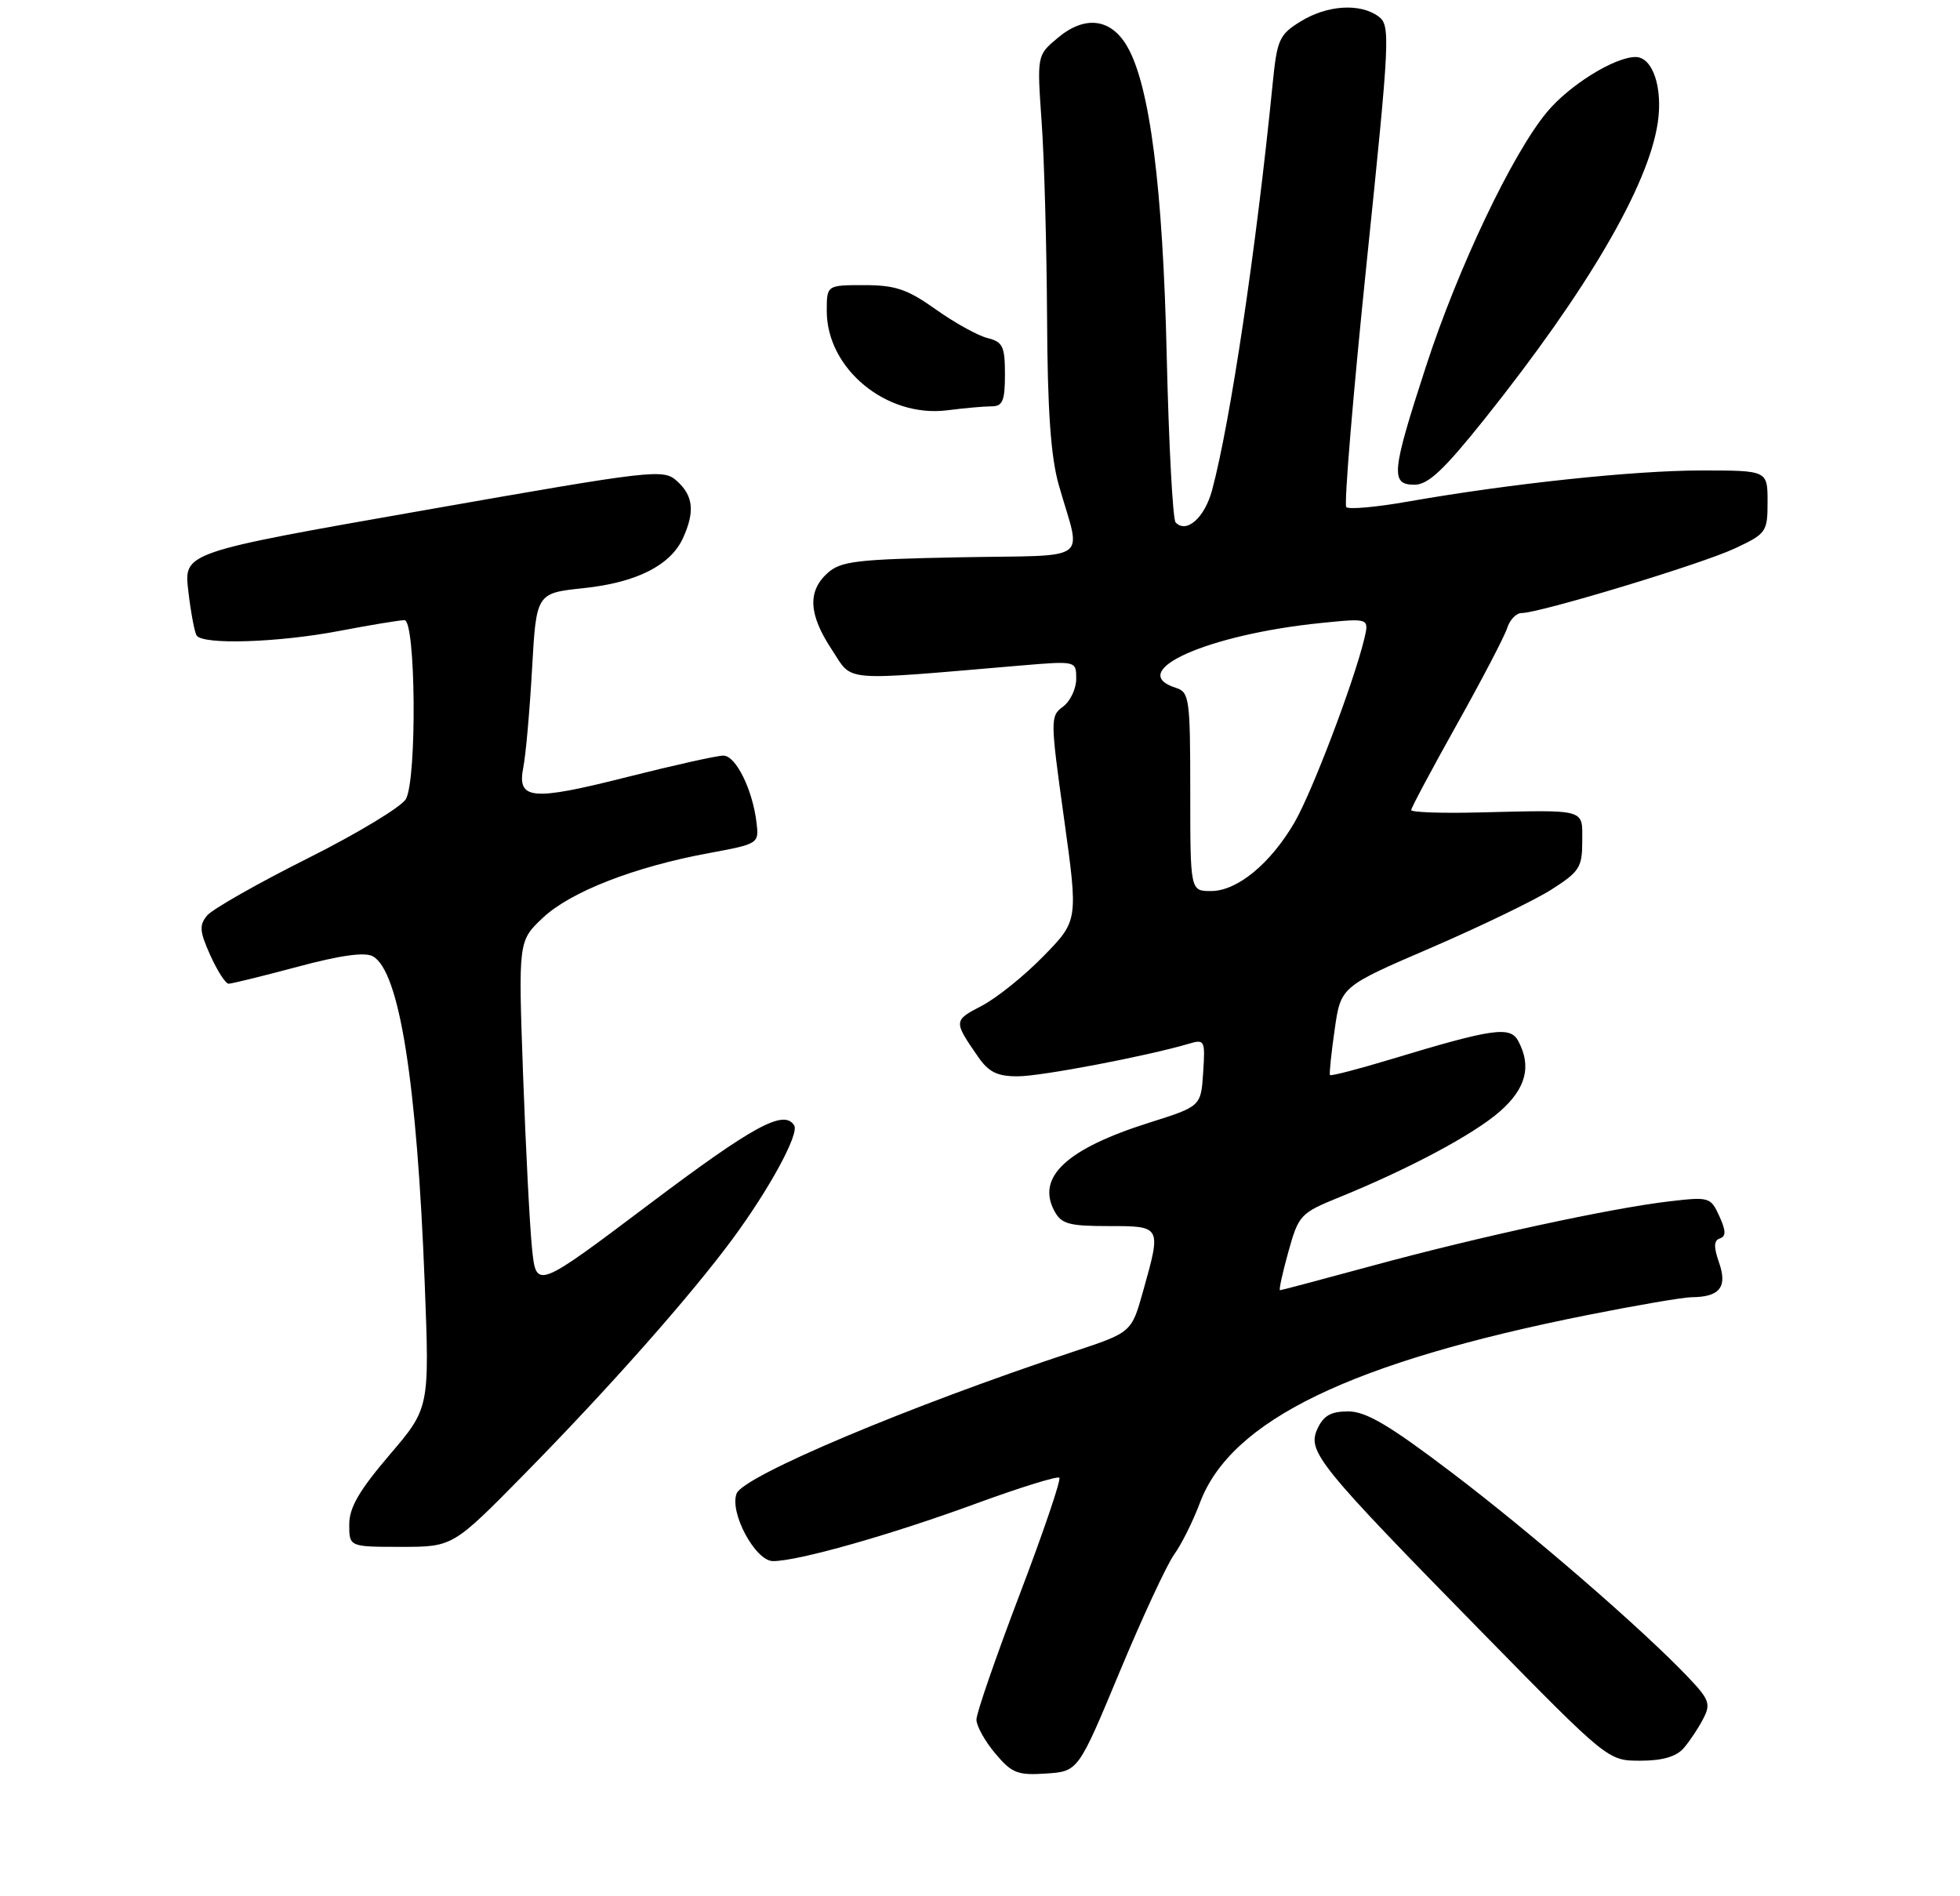 <?xml version="1.0" encoding="UTF-8" standalone="no"?>
<!DOCTYPE svg PUBLIC "-//W3C//DTD SVG 1.1//EN" "http://www.w3.org/Graphics/SVG/1.1/DTD/svg11.dtd" >
<svg xmlns="http://www.w3.org/2000/svg" xmlns:xlink="http://www.w3.org/1999/xlink" version="1.1" viewBox="0 0 275 266">
 <g >
 <path fill="currentColor"
d=" M 157.08 234.57 C 160.27 226.91 163.72 219.49 164.74 218.07 C 165.77 216.66 167.39 213.39 168.36 210.81 C 172.70 199.24 189.54 191.09 222.83 184.46 C 229.61 183.11 236.14 181.99 237.33 181.98 C 241.27 181.96 242.39 180.57 241.21 177.17 C 240.42 174.92 240.45 174.02 241.31 173.73 C 242.19 173.44 242.17 172.66 241.23 170.60 C 240.02 167.94 239.80 167.88 234.24 168.53 C 226.00 169.49 207.54 173.49 192.71 177.52 C 185.67 179.43 179.77 181.00 179.59 181.00 C 179.41 181.00 179.94 178.58 180.76 175.63 C 182.20 170.45 182.45 170.18 187.88 167.97 C 197.74 163.96 206.80 159.12 210.45 155.91 C 214.11 152.70 214.92 149.58 213.02 146.04 C 211.89 143.92 209.50 144.26 195.15 148.60 C 190.55 149.99 186.70 150.99 186.60 150.81 C 186.49 150.64 186.78 147.78 187.26 144.45 C 188.12 138.41 188.12 138.41 200.69 133.00 C 207.60 130.02 215.22 126.34 217.63 124.82 C 221.61 122.29 222.00 121.68 222.00 118.02 C 222.00 113.39 222.78 113.61 207.25 113.98 C 202.16 114.10 198.00 113.95 198.00 113.64 C 198.00 113.33 200.88 107.93 204.40 101.64 C 207.92 95.35 211.10 89.26 211.47 88.10 C 211.83 86.95 212.74 86.00 213.49 86.00 C 216.03 86.00 238.80 79.11 243.40 76.94 C 247.84 74.86 248.00 74.63 248.00 70.39 C 248.00 66.00 248.00 66.00 238.72 66.00 C 229.28 66.00 211.93 67.84 197.50 70.37 C 193.10 71.15 189.23 71.49 188.89 71.14 C 188.56 70.79 189.83 55.45 191.73 37.05 C 195.03 5.12 195.10 3.55 193.40 2.30 C 190.81 0.41 186.21 0.71 182.48 3.01 C 179.48 4.86 179.18 5.54 178.56 11.76 C 176.25 34.94 172.62 59.26 170.06 68.77 C 169.02 72.64 166.45 74.91 164.94 73.28 C 164.55 72.85 163.99 62.38 163.70 50.00 C 163.16 26.27 161.33 11.98 158.15 6.51 C 155.86 2.56 152.20 2.12 148.39 5.33 C 145.49 7.76 145.49 7.76 146.15 17.13 C 146.52 22.28 146.85 34.61 146.91 44.53 C 146.97 57.59 147.43 64.07 148.55 68.03 C 151.71 79.13 153.49 77.82 134.71 78.18 C 120.15 78.46 117.96 78.72 116.10 80.40 C 113.27 82.97 113.46 86.22 116.72 91.15 C 119.74 95.72 117.59 95.54 143.25 93.36 C 151.00 92.71 151.00 92.71 151.00 95.23 C 151.00 96.62 150.17 98.37 149.15 99.13 C 147.35 100.46 147.35 100.89 149.29 114.82 C 151.28 129.15 151.28 129.15 146.39 134.15 C 143.70 136.91 139.80 140.04 137.71 141.12 C 133.78 143.16 133.77 143.25 137.23 148.25 C 138.73 150.41 139.92 151.00 142.82 150.99 C 146.13 150.98 160.95 148.15 166.81 146.42 C 169.02 145.76 169.11 145.94 168.81 150.47 C 168.50 155.20 168.50 155.20 161.23 157.50 C 149.65 161.16 145.39 165.12 147.93 169.87 C 148.91 171.71 149.97 172.00 155.54 172.00 C 162.97 172.00 162.96 171.97 160.38 181.14 C 158.76 186.92 158.76 186.92 150.63 189.61 C 127.61 197.23 104.30 207.05 103.35 209.52 C 102.32 212.20 105.99 219.00 108.46 219.00 C 111.99 219.00 124.94 215.33 136.94 210.93 C 143.11 208.67 148.37 207.04 148.63 207.30 C 148.90 207.56 146.39 214.94 143.06 223.69 C 139.73 232.44 137.00 240.33 137.00 241.23 C 137.00 242.12 138.18 244.25 139.63 245.97 C 141.96 248.75 142.77 249.07 146.77 248.80 C 151.28 248.50 151.28 248.50 157.08 234.57 Z  M 236.22 245.25 C 237.06 244.29 238.29 242.44 238.96 241.14 C 240.06 239.03 239.84 238.42 236.84 235.27 C 230.43 228.53 214.85 215.04 203.65 206.55 C 194.93 199.93 191.66 198.00 189.17 198.00 C 186.72 198.00 185.69 198.59 184.83 200.47 C 183.39 203.63 184.95 205.54 208.20 229.25 C 225.61 247.00 225.61 247.00 230.15 247.00 C 233.23 247.00 235.18 246.44 236.22 245.25 Z  M 73.62 206.75 C 85.43 194.74 96.86 181.83 102.81 173.77 C 107.99 166.74 112.16 159.06 111.43 157.88 C 110.01 155.58 105.74 157.90 91.09 168.93 C 75.24 180.86 75.24 180.86 74.65 175.18 C 74.33 172.06 73.76 161.06 73.39 150.75 C 72.72 132.00 72.72 132.00 76.17 128.75 C 80.04 125.10 89.03 121.60 99.50 119.67 C 106.42 118.39 106.50 118.34 106.15 115.44 C 105.60 110.77 103.24 106.00 101.49 106.00 C 100.61 106.00 94.54 107.35 88.01 109.00 C 74.51 112.41 72.52 112.22 73.43 107.61 C 73.77 105.90 74.32 99.71 74.65 93.85 C 75.25 83.21 75.25 83.21 81.87 82.51 C 89.29 81.73 94.08 79.32 95.83 75.48 C 97.51 71.79 97.28 69.56 95.00 67.50 C 93.07 65.75 91.94 65.88 59.40 71.60 C 25.78 77.50 25.78 77.50 26.42 82.89 C 26.76 85.85 27.29 88.66 27.58 89.14 C 28.42 90.49 39.03 90.15 47.66 88.50 C 51.97 87.68 56.06 87.00 56.75 87.00 C 58.33 87.00 58.52 109.16 56.96 112.08 C 56.38 113.15 50.17 116.91 43.16 120.42 C 36.14 123.94 29.80 127.54 29.06 128.43 C 27.93 129.79 28.00 130.67 29.51 134.02 C 30.50 136.21 31.65 138.00 32.08 138.00 C 32.51 138.00 36.86 136.93 41.76 135.62 C 47.77 134.01 51.20 133.53 52.32 134.16 C 56.04 136.24 58.50 151.78 59.59 180.01 C 60.27 197.53 60.27 197.53 54.63 204.13 C 50.39 209.10 49.00 211.50 49.00 213.86 C 49.00 217.00 49.00 217.00 56.27 217.00 C 63.54 217.00 63.54 217.00 73.62 206.75 Z  M 208.32 58.75 C 222.69 40.74 231.27 26.08 232.59 17.24 C 233.33 12.30 231.89 8.00 229.48 8.00 C 226.54 8.00 220.19 11.94 217.05 15.72 C 212.20 21.54 204.56 37.59 200.07 51.41 C 195.23 66.28 195.06 68.00 198.47 68.00 C 200.38 68.00 202.59 65.92 208.32 58.75 Z  M 139.14 57.00 C 140.68 57.00 141.00 56.22 141.00 52.52 C 141.00 48.59 140.70 47.96 138.54 47.42 C 137.18 47.08 133.92 45.27 131.29 43.40 C 127.31 40.57 125.62 40.00 121.25 40.00 C 116.00 40.00 116.00 40.00 116.00 43.63 C 116.00 51.73 124.37 58.63 132.89 57.56 C 135.30 57.25 138.12 57.00 139.14 57.00 Z  M 167.00 111.07 C 167.00 98.01 166.87 97.09 165.00 96.50 C 157.79 94.21 169.38 89.02 185.31 87.40 C 192.11 86.71 192.11 86.71 191.42 89.61 C 189.95 95.72 184.05 111.24 181.60 115.42 C 178.22 121.19 173.58 125.00 169.92 125.00 C 167.00 125.00 167.00 125.00 167.00 111.07 Z "/>
</g>
</svg>